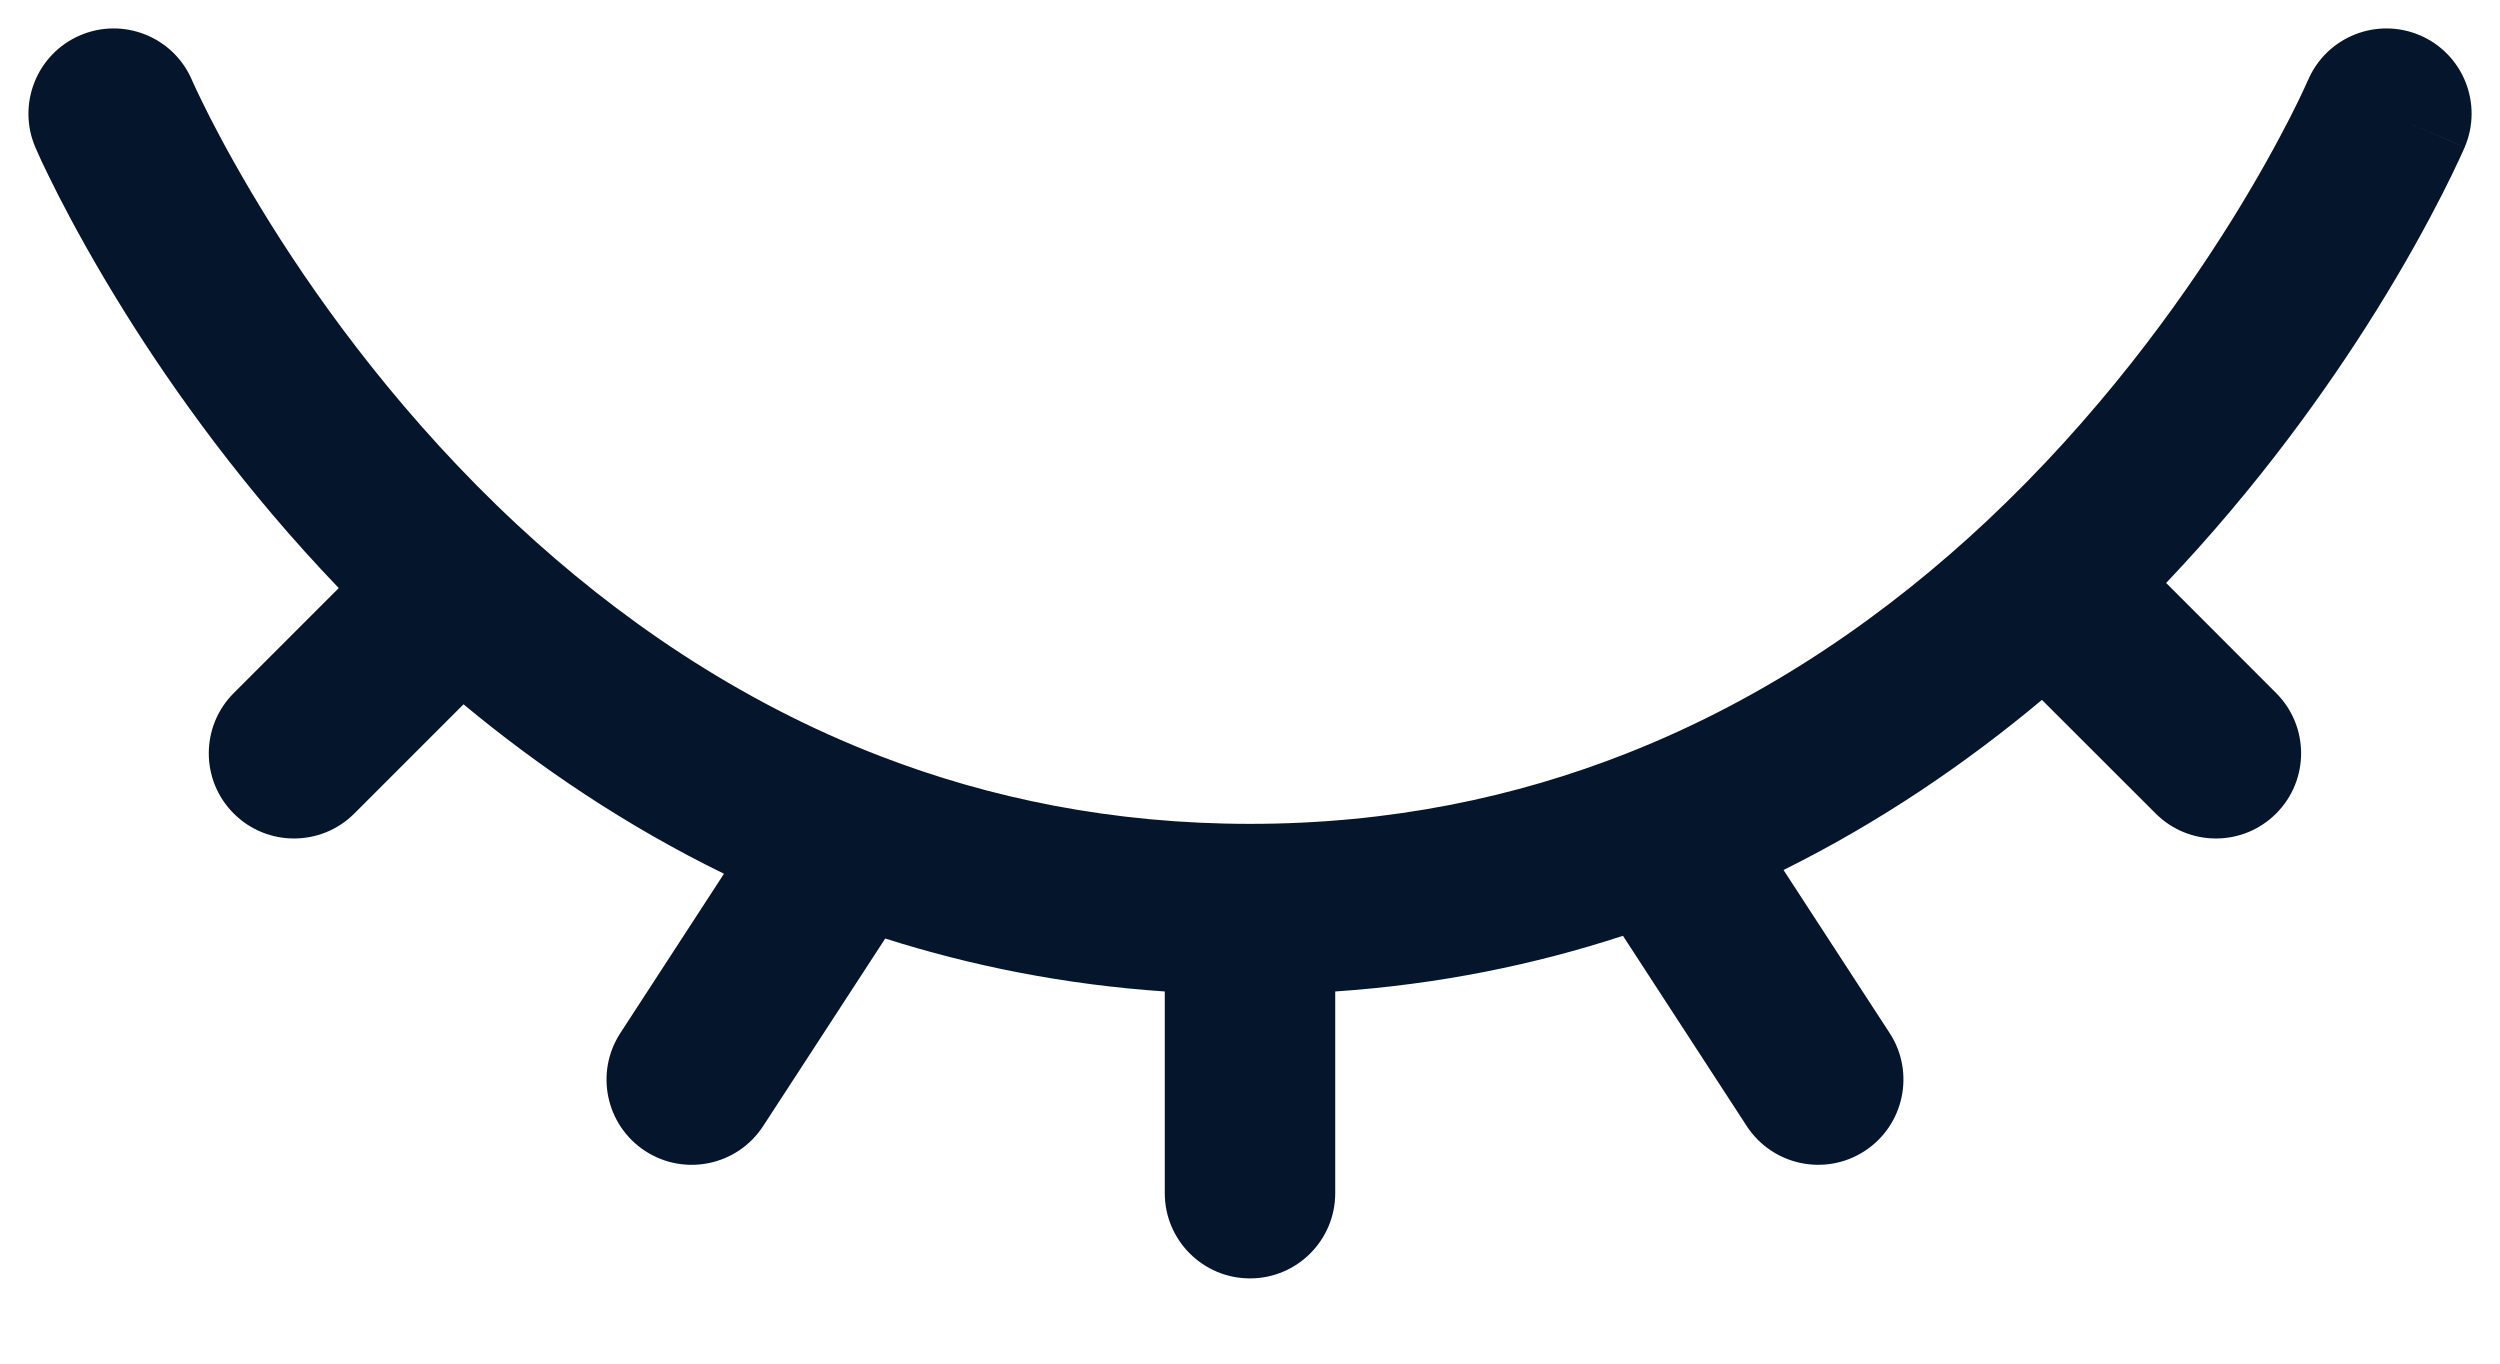 <svg width="22" height="12" viewBox="0 0 22 12" fill="none" xmlns="http://www.w3.org/2000/svg">
<path fill-rule="evenodd" clip-rule="evenodd" d="M21.296 0.311C21.676 0.474 21.853 0.915 21.689 1.296L21 1C21.689 1.296 21.689 1.295 21.689 1.296L21.689 1.297L21.688 1.3L21.684 1.307L21.674 1.331C21.665 1.351 21.652 1.38 21.635 1.415C21.602 1.487 21.553 1.588 21.489 1.714C21.36 1.967 21.168 2.321 20.909 2.737C20.483 3.42 19.872 4.278 19.062 5.13L20.03 6.099C20.323 6.392 20.323 6.866 20.03 7.159C19.738 7.452 19.263 7.452 18.97 7.159L17.969 6.159C17.309 6.711 16.553 7.23 15.695 7.656L16.629 9.091C16.855 9.438 16.756 9.903 16.409 10.129C16.062 10.355 15.597 10.256 15.371 9.909L14.282 8.235C13.503 8.49 12.659 8.663 11.75 8.725V10.5C11.75 10.914 11.414 11.25 11 11.25C10.586 11.25 10.25 10.914 10.25 10.5V8.725C9.369 8.665 8.549 8.5 7.79 8.259L6.716 9.909C6.49 10.257 6.025 10.355 5.678 10.129C5.331 9.903 5.233 9.438 5.459 9.091L6.371 7.689C5.507 7.267 4.744 6.75 4.079 6.198L3.118 7.159C2.825 7.452 2.35 7.452 2.057 7.159C1.764 6.867 1.764 6.392 2.057 6.099L2.981 5.175C2.156 4.315 1.535 3.447 1.103 2.755C0.84 2.334 0.645 1.976 0.514 1.72C0.449 1.592 0.399 1.489 0.365 1.417C0.349 1.381 0.336 1.352 0.327 1.332L0.316 1.307L0.312 1.3L0.311 1.297L0.311 1.296C0.311 1.296 0.311 1.296 1 1L0.311 1.296C0.148 0.916 0.324 0.474 0.705 0.311C1.085 0.148 1.526 0.324 1.689 0.704C1.689 0.704 1.689 0.704 1.689 0.704L1.69 0.706L1.696 0.72C1.702 0.733 1.712 0.754 1.725 0.783C1.752 0.84 1.793 0.926 1.85 1.038C1.964 1.26 2.138 1.58 2.375 1.96C2.85 2.721 3.572 3.707 4.556 4.622C5.422 5.426 6.483 6.168 7.752 6.656C8.706 7.023 9.785 7.25 11 7.25C12.242 7.25 13.342 7.013 14.312 6.631C15.574 6.135 16.628 5.388 17.487 4.582C18.456 3.672 19.167 2.695 19.636 1.943C19.869 1.569 20.041 1.252 20.153 1.033C20.209 0.923 20.25 0.838 20.276 0.781C20.289 0.753 20.298 0.732 20.304 0.719L20.31 0.706L20.311 0.705C20.311 0.705 20.311 0.705 20.311 0.705M21.296 0.311C20.915 0.148 20.474 0.324 20.311 0.705L21.296 0.311ZM1.689 0.704C1.689 0.704 1.689 0.704 1.689 0.704V0.704Z" fill="#05162C"/>
</svg>
